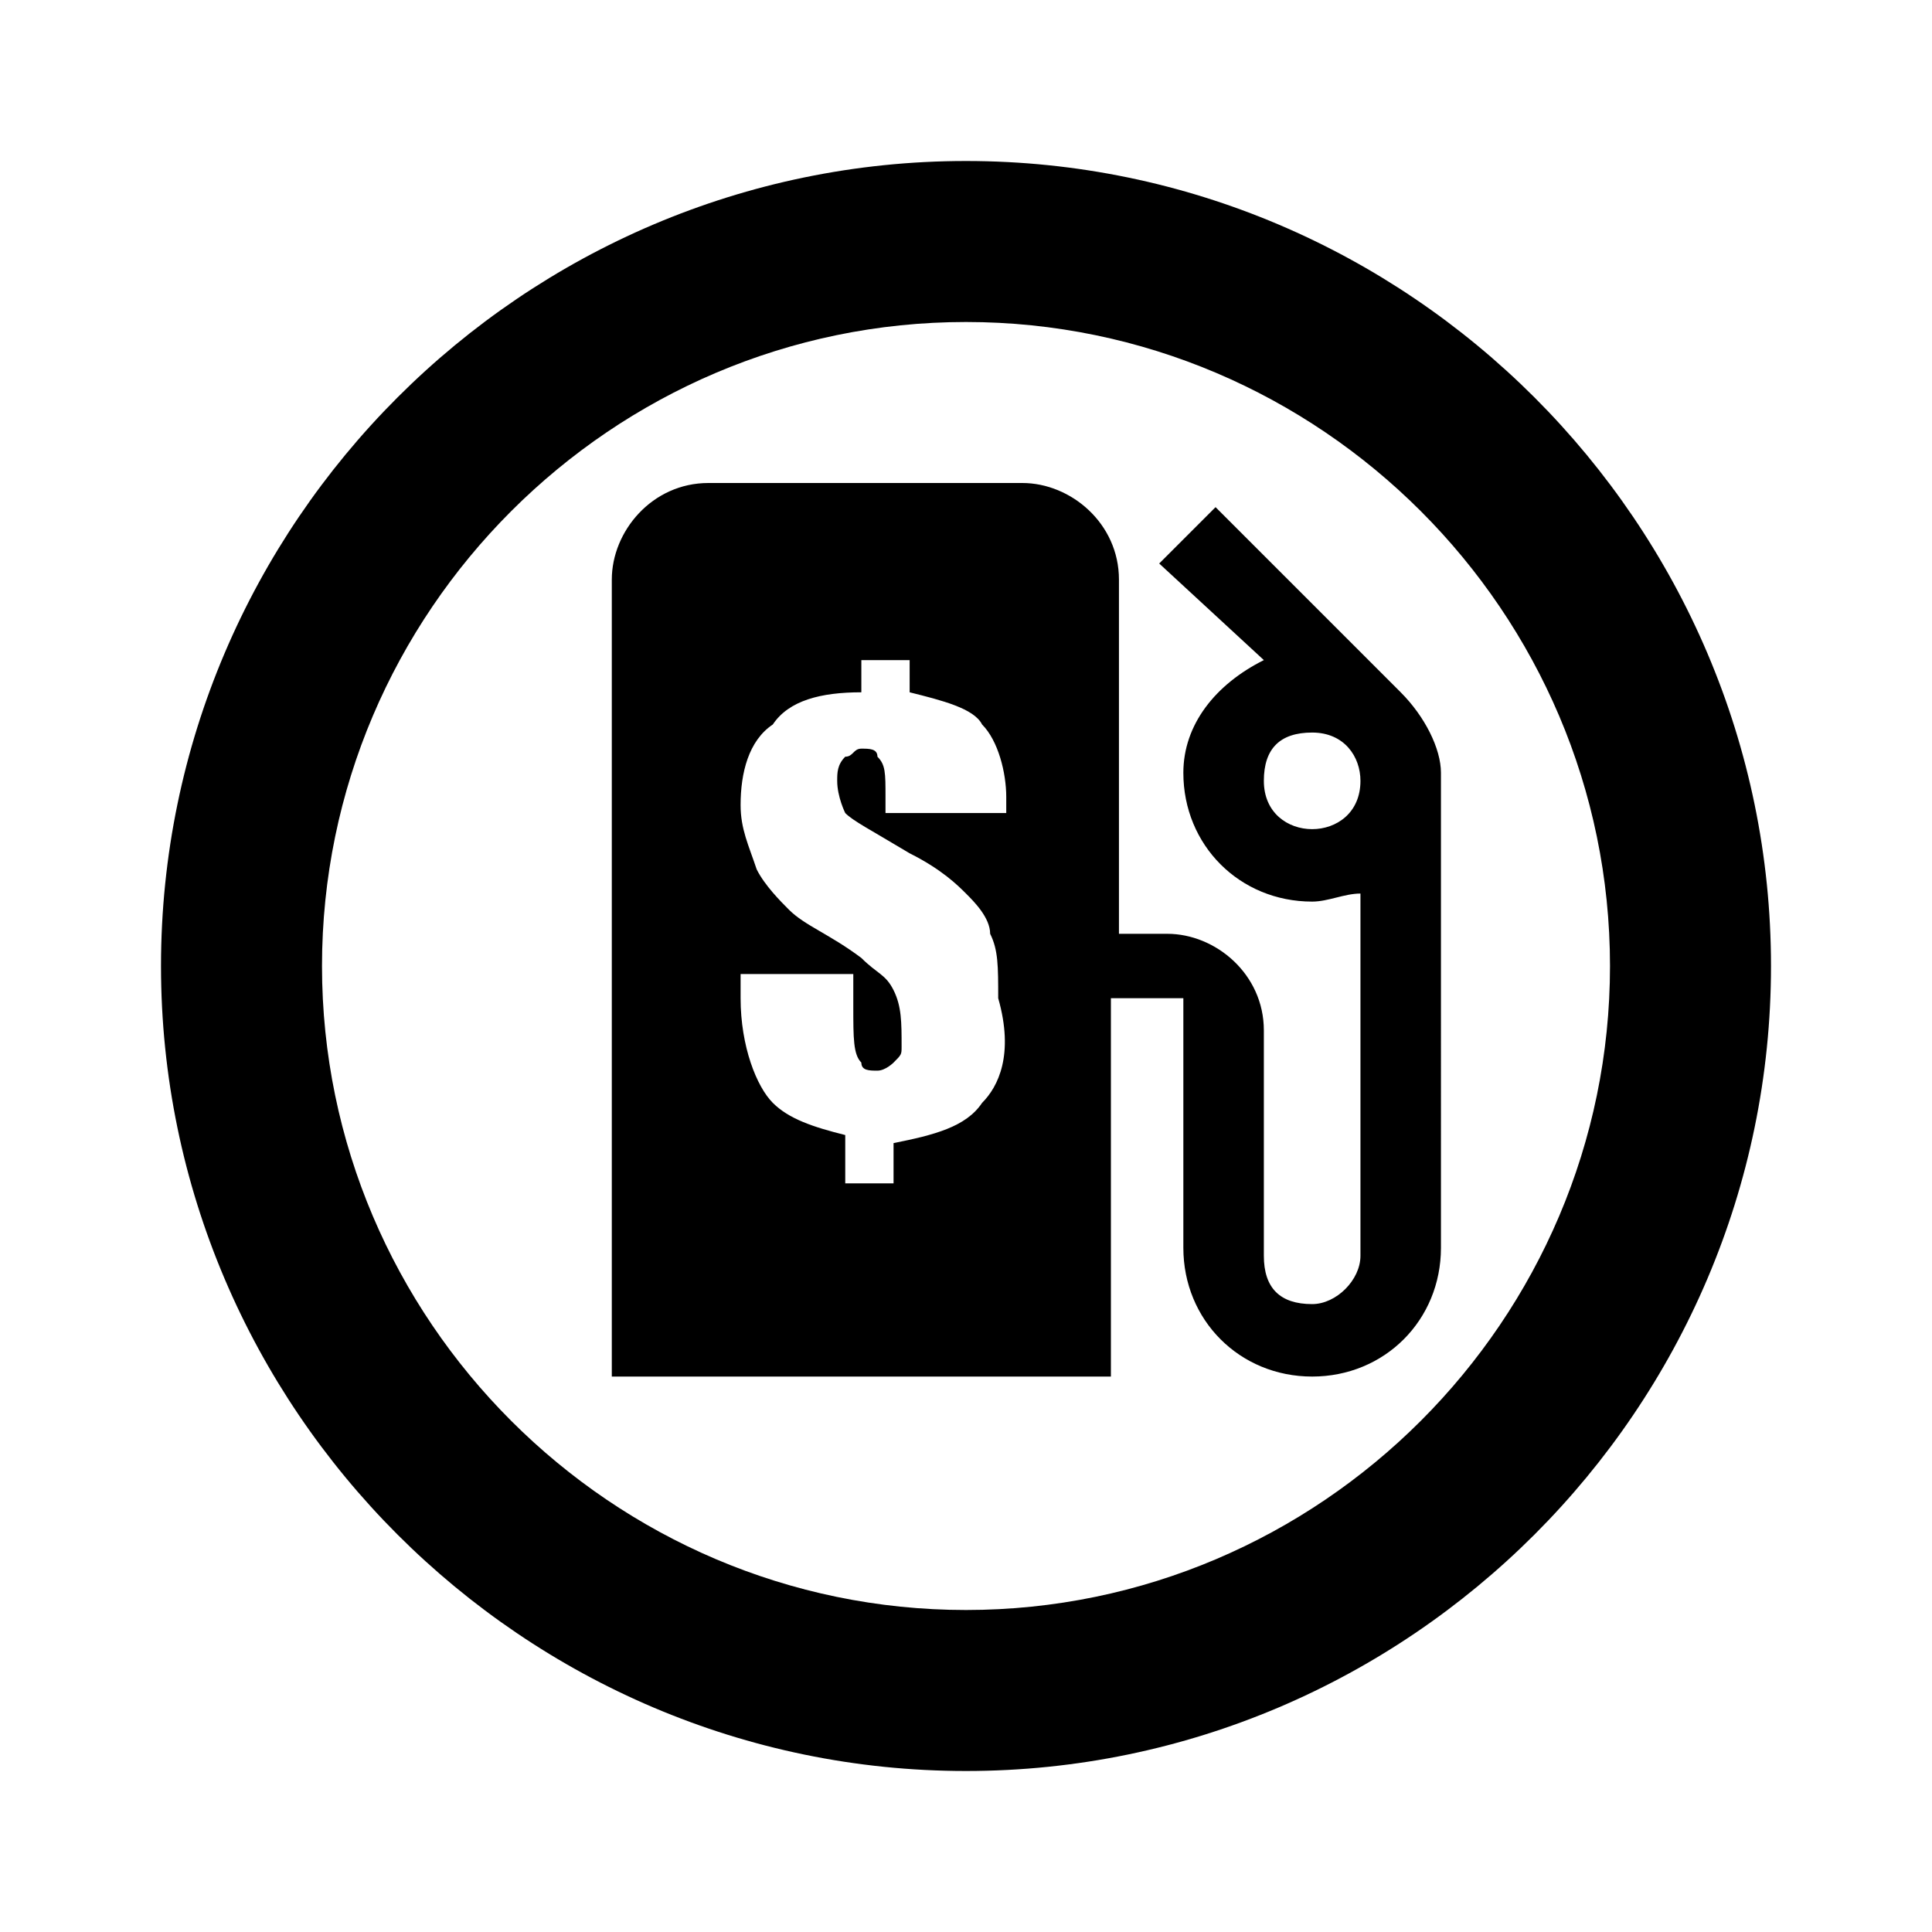 <?xml version="1.0" encoding="utf-8"?>
<!-- Generator: Adobe Illustrator 20.1.0, SVG Export Plug-In . SVG Version: 6.00 Build 0)  -->
<svg version="1.1" id="Layer_1" xmlns="http://www.w3.org/2000/svg" xmlns:xlink="http://www.w3.org/1999/xlink" x="0px" y="0px"
	 viewBox="0 0 24 24" style="enable-background:new 0 0 24 24;" xml:space="preserve">
<style type="text/css">
	.st0{fill:none;}
</style>
<title>nav_fuel_rewards</title>
<desc>Created with Sketch.</desc>
<g>
	<path d="M12,2C6.5,2,2,6.5,2,12s4.5,10,10,10s10-4.5,10-10S17.5,2,12,2z M12,20c-4.4,0-8-3.6-8-8s3.6-8,8-8s8,3.6,8,8
		S16.4,20,12,20z"/>
	<path d="M17.4,8.6l-2.3-2.3L14.4,7l1.3,1.2c-0.6,0.3-1,0.8-1,1.4c0,0.9,0.7,1.6,1.6,1.6c0.2,0,0.4-0.1,0.6-0.1v4.5
		c0,0.3-0.3,0.6-0.6,0.6c-0.4,0-0.6-0.2-0.6-0.6v-2.8c0-0.7-0.6-1.2-1.2-1.2h-0.6V7.2c0-0.7-0.6-1.2-1.2-1.2H8.8
		c-0.7,0-1.2,0.6-1.2,1.2v9.9h6.2v-4.7h0.9v3.1c0,0.9,0.7,1.6,1.6,1.6c0.9,0,1.6-0.7,1.6-1.6V9.6C17.9,9.3,17.7,8.9,17.4,8.6z
		 M12.2,13.7c-0.2,0.3-0.6,0.4-1.1,0.5v0.5h-0.6v-0.6c-0.4-0.1-0.7-0.2-0.9-0.4c-0.2-0.2-0.4-0.7-0.4-1.3v-0.3h1.4v0.4
		c0,0.4,0,0.6,0.1,0.7c0,0.1,0.1,0.1,0.2,0.1s0.2-0.1,0.2-0.1c0.1-0.1,0.1-0.1,0.1-0.2c0-0.3,0-0.5-0.1-0.7
		c-0.1-0.2-0.2-0.2-0.4-0.4c-0.4-0.3-0.7-0.4-0.9-0.6c-0.1-0.1-0.3-0.3-0.4-0.5c-0.1-0.3-0.2-0.5-0.2-0.8c0-0.4,0.1-0.8,0.4-1
		c0.2-0.3,0.6-0.4,1.1-0.4V8.2h0.6v0.4c0.4,0.1,0.8,0.2,0.9,0.4c0.2,0.2,0.3,0.6,0.3,0.9c0,0.1,0,0.1,0,0.2H11v-0.2
		c0-0.3,0-0.4-0.1-0.5c0-0.1-0.1-0.1-0.2-0.1c-0.1,0-0.1,0.1-0.2,0.1c-0.1,0.1-0.1,0.2-0.1,0.3c0,0.2,0.1,0.4,0.1,0.4
		c0.1,0.1,0.3,0.2,0.8,0.5c0.4,0.2,0.6,0.4,0.7,0.5c0.1,0.1,0.3,0.3,0.3,0.5c0.1,0.2,0.1,0.4,0.1,0.8C12.6,13.1,12.4,13.5,12.2,13.7
		z M16.3,10.3c-0.3,0-0.6-0.2-0.6-0.6c0-0.4,0.2-0.6,0.6-0.6c0.4,0,0.6,0.3,0.6,0.6C16.9,10.1,16.6,10.3,16.3,10.3z"/>
</g>
<rect class="st0" width="24" height="24"/>
</svg>
